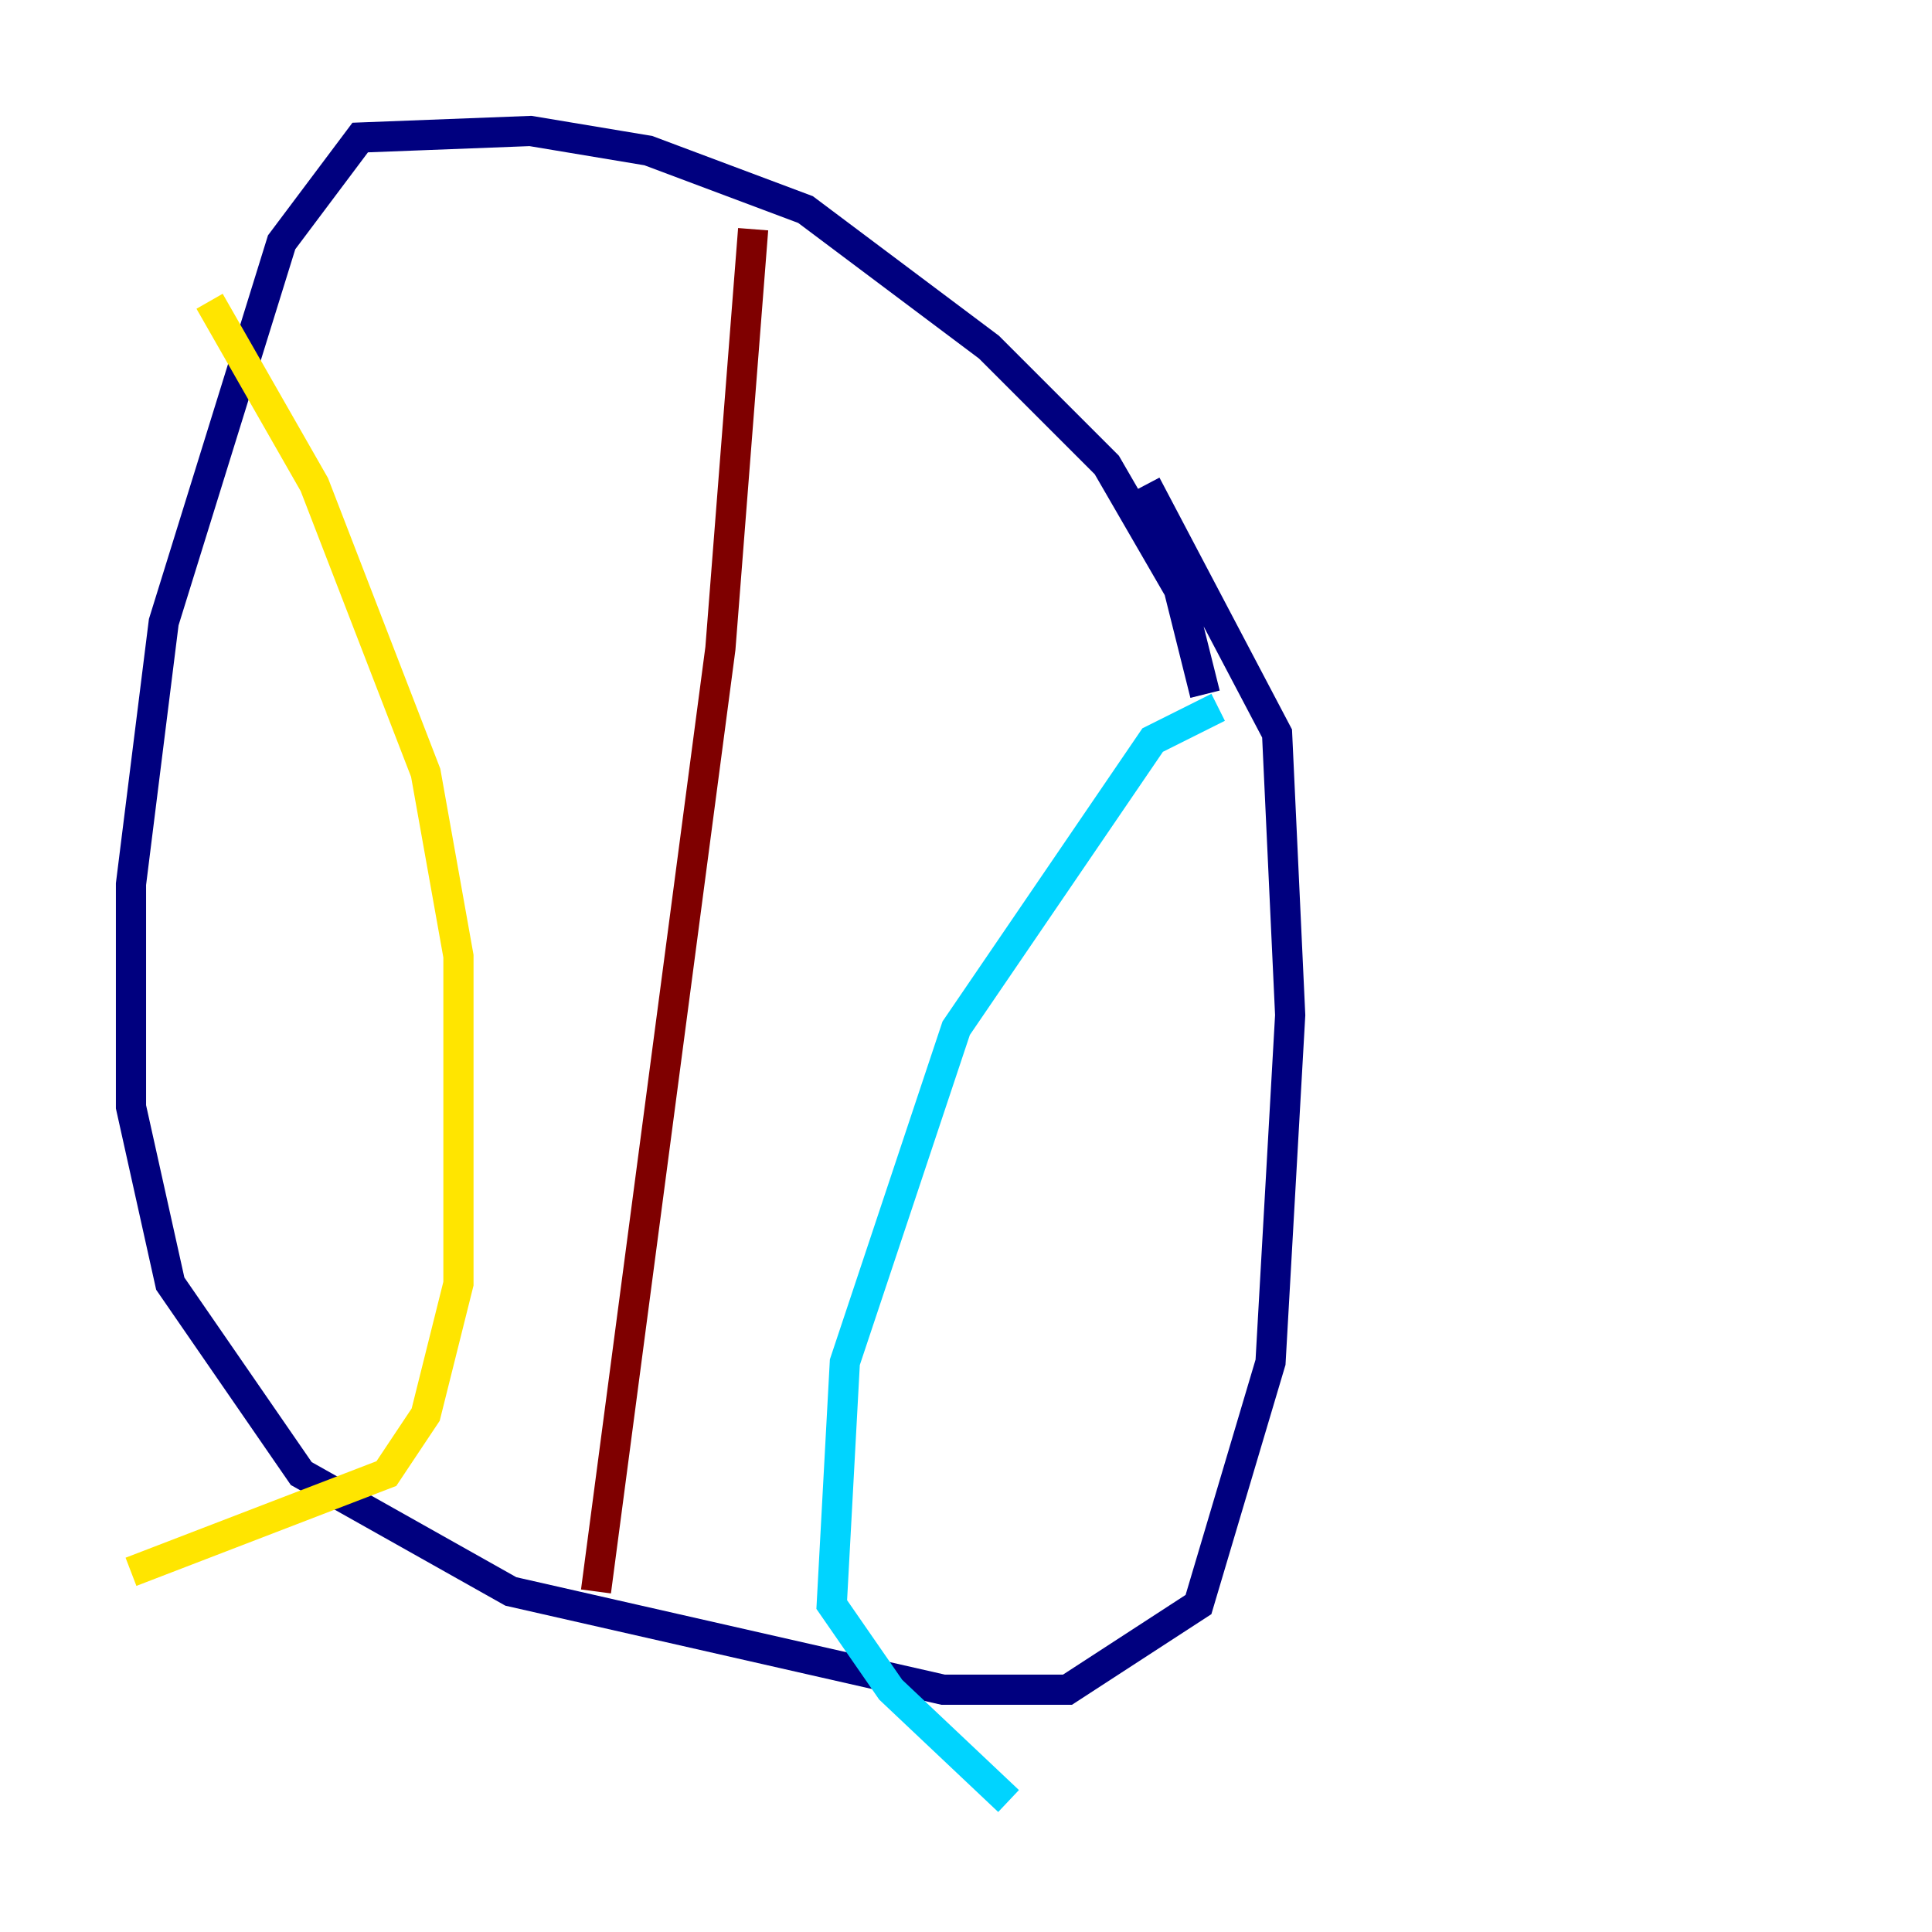 <?xml version="1.0" encoding="utf-8" ?>
<svg baseProfile="tiny" height="128" version="1.2" viewBox="0,0,128,128" width="128" xmlns="http://www.w3.org/2000/svg" xmlns:ev="http://www.w3.org/2001/xml-events" xmlns:xlink="http://www.w3.org/1999/xlink"><defs /><polyline fill="none" points="79.837,45.993 78.102,39.051 73.329,30.807 65.519,22.997 53.37,13.885 42.956,9.98 35.146,8.678 23.864,9.112 18.658,16.054 10.848,41.22 8.678,58.576 8.678,73.329 11.281,85.044 19.959,97.627 33.844,105.437 62.481,111.946 70.725,111.946 79.403,106.305 84.176,90.251 85.478,67.254 84.61,48.597 75.932,32.108" stroke="#00007f" stroke-width="2" /><polyline fill="none" points="80.705,46.861 76.366,49.031 63.349,68.122 55.973,90.251 55.105,106.305 59.01,111.946 66.82,119.322" stroke="#00d4ff" stroke-width="2" /><polyline fill="none" points="13.885,19.959 20.827,32.108 28.203,51.2 30.373,63.349 30.373,85.044 28.203,93.722 25.6,97.627 8.678,104.136" stroke="#ffe500" stroke-width="2" /><polyline fill="none" points="49.898,15.186 47.729,42.956 39.485,105.437" stroke="#7f0000" stroke-width="2" /></svg>